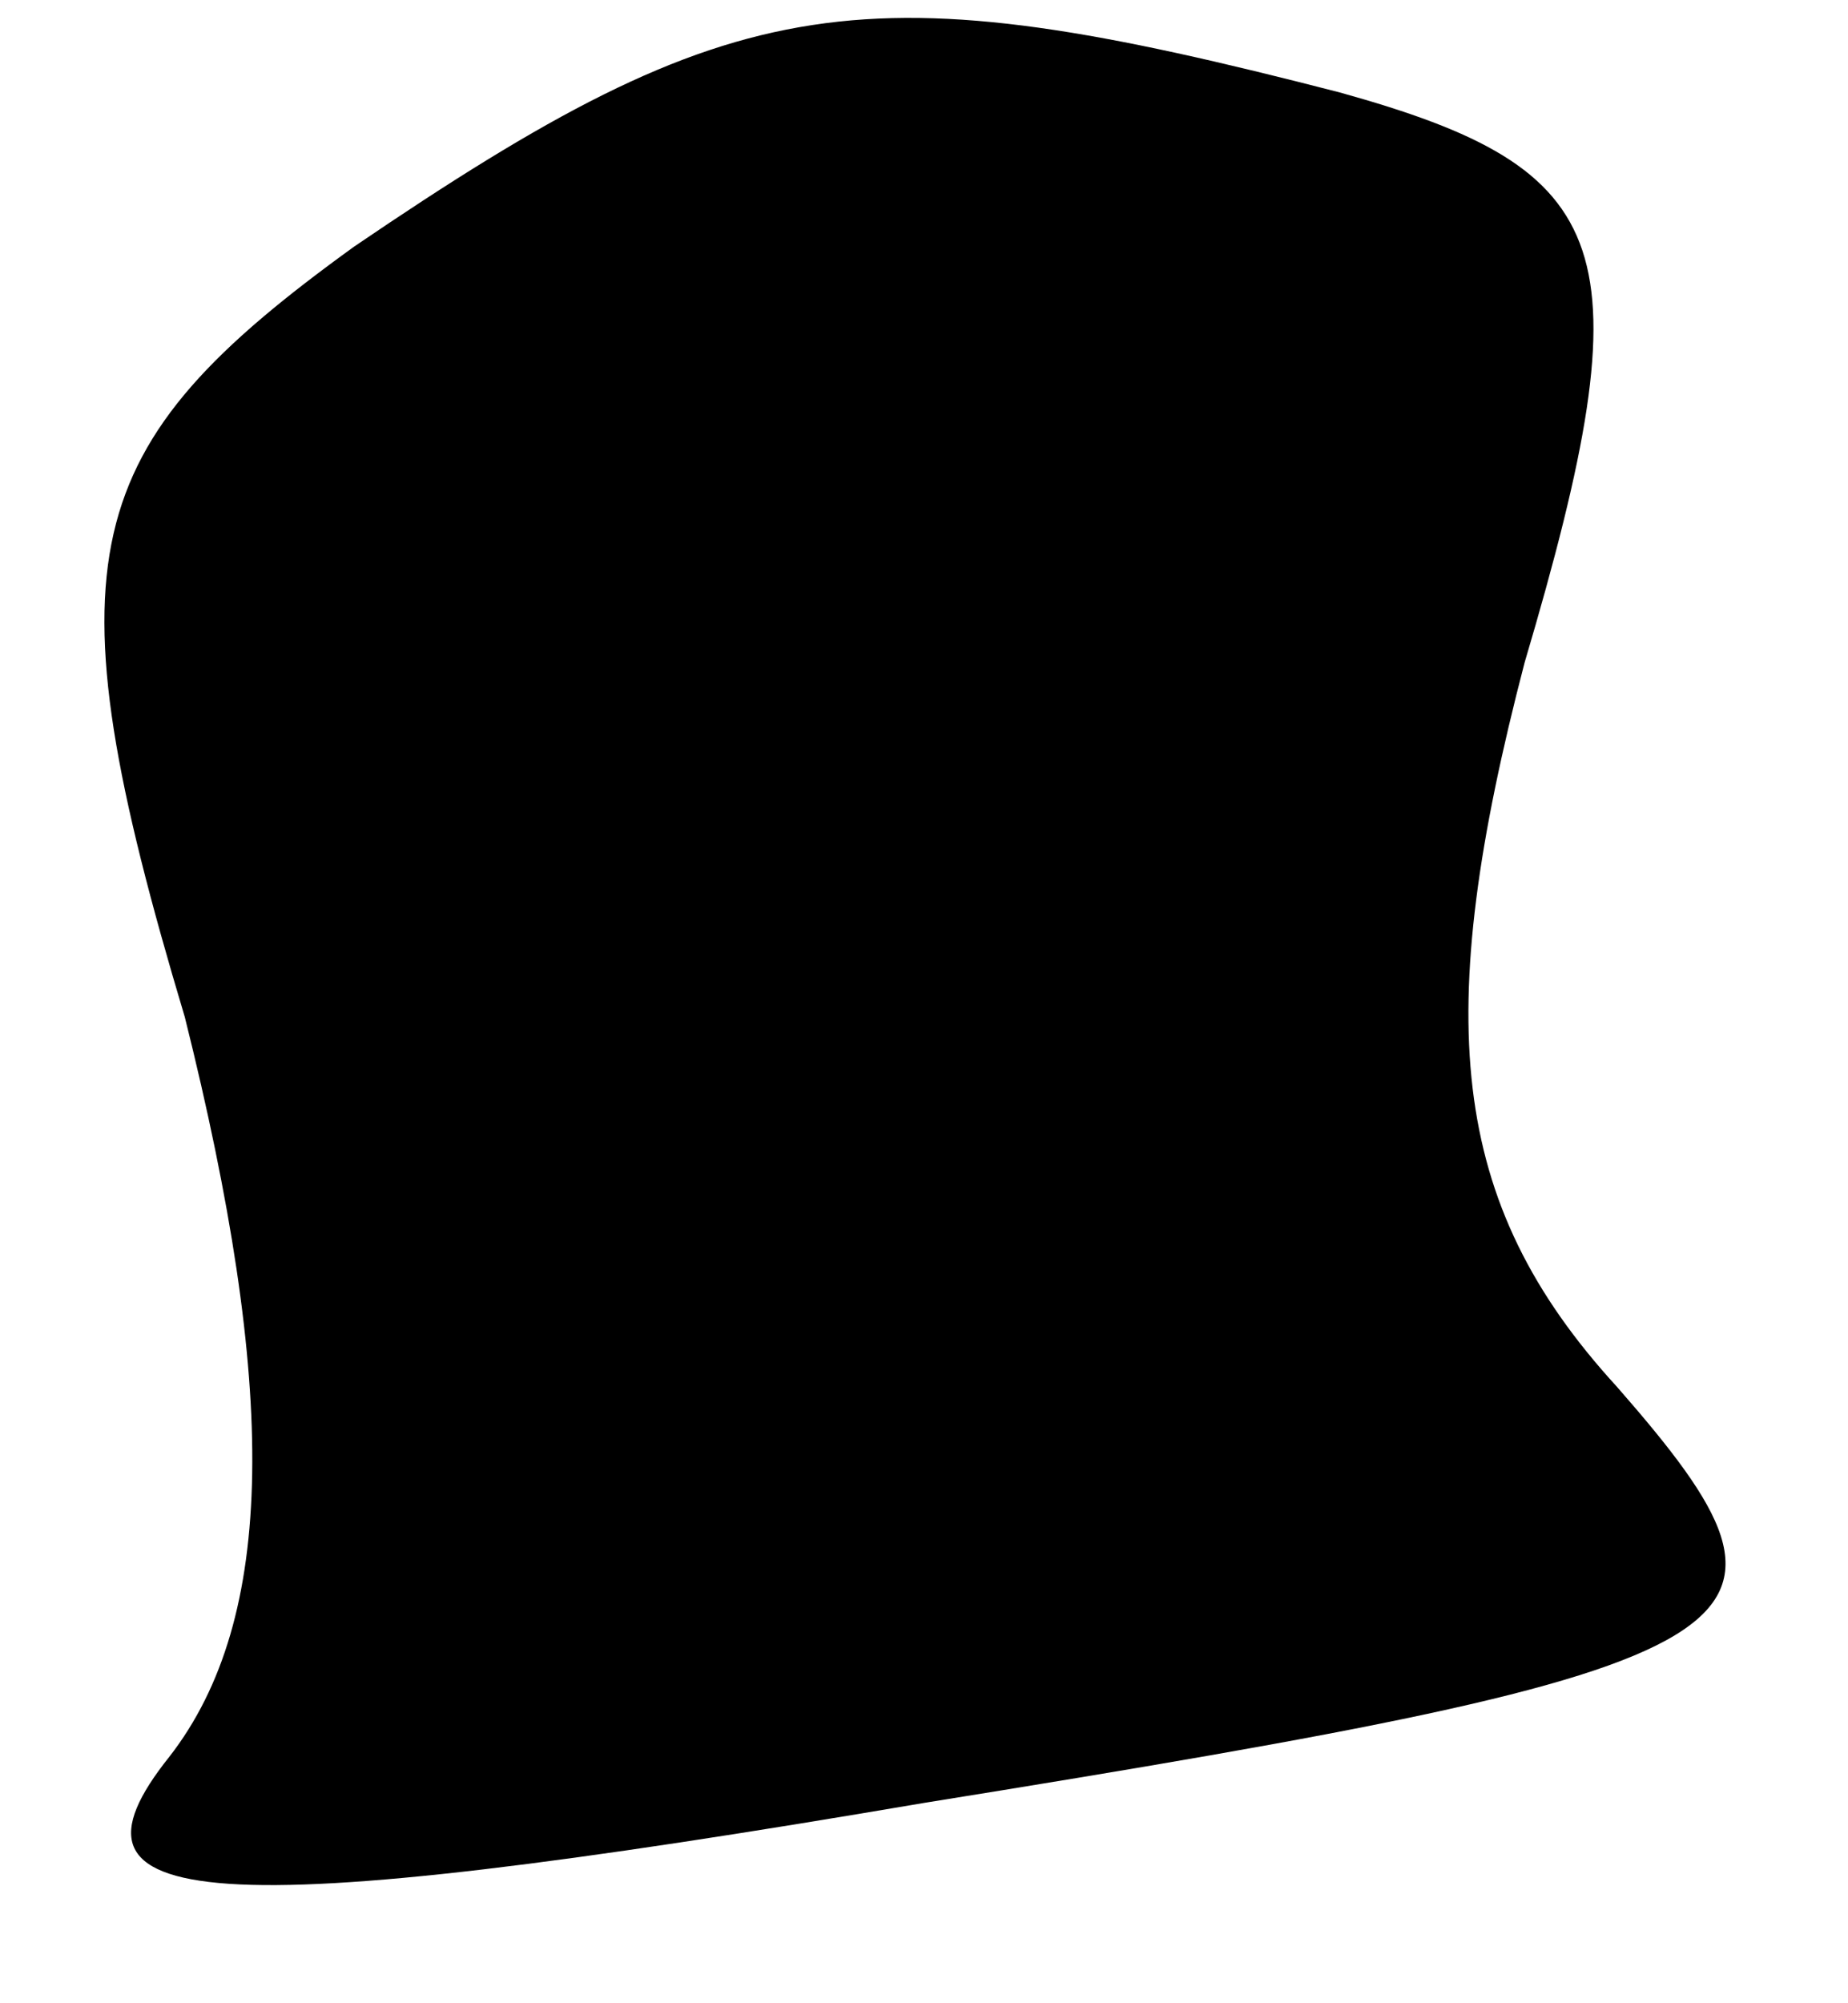 <?xml version="1.0" standalone="no"?>
<!DOCTYPE svg PUBLIC "-//W3C//DTD SVG 20010904//EN"
 "http://www.w3.org/TR/2001/REC-SVG-20010904/DTD/svg10.dtd">
<svg version="1.0" xmlns="http://www.w3.org/2000/svg"
 width="12pt" height="13pt" viewBox="0 0 12 13"
 preserveAspectRatio="xMidYMid meet">
<g transform="translate(0,13) scale(0.1,-0.1)"
fill="#000000" stroke="none">
<path fill="#000000" stroke="none" d="M23 114 c-18 -13 -20 -20 -11 -50 6
-24 6 -39 -1 -48 -8 -10 2 -11 49 -3 56 9 59 11 45 27 -11 12 -12 24 -6 47 8
27 6 32 -12 37 -31 8 -39 7 -64 -10z"/>
</g>
</svg>
